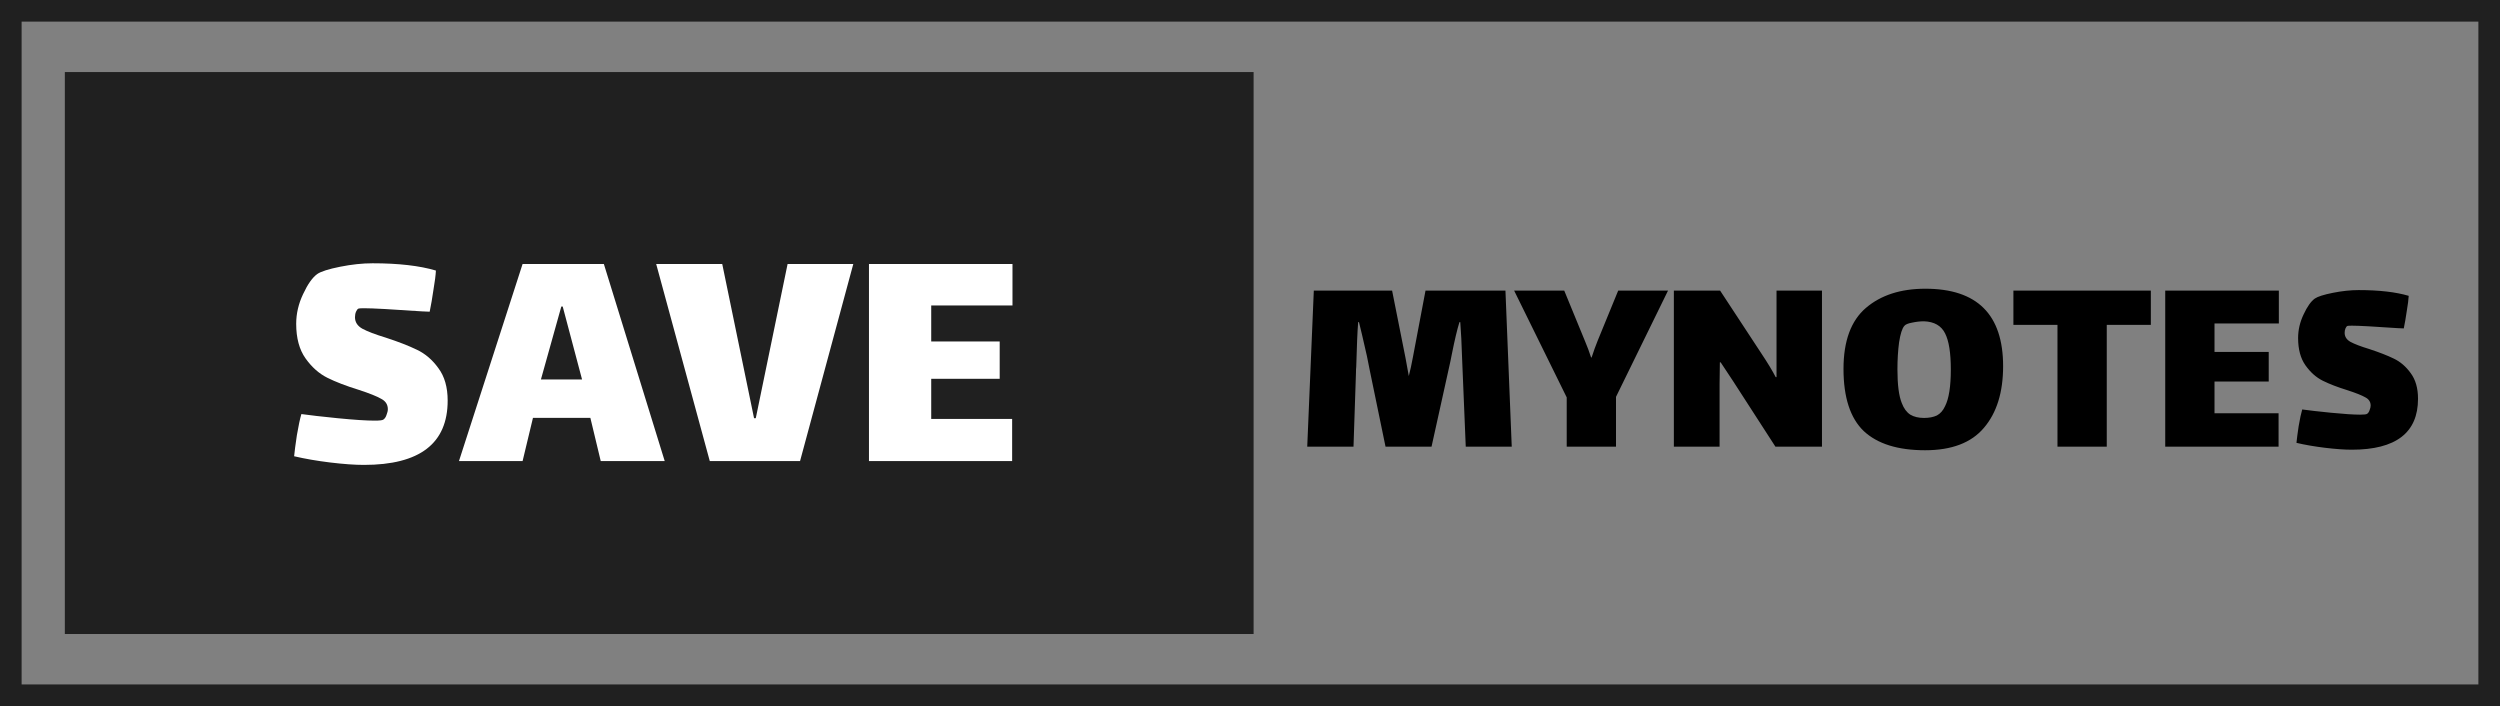 <svg width="347" height="98" viewBox="0 0 347 98" fill="none" xmlns="http://www.w3.org/2000/svg">
<rect x="0" y="0" width="347" height="98" fill="#808080" stroke="none"/>
<rect x="1.5" y="1.5" width="344" height="95" stroke="#202020" stroke-width="3"/>
<rect width="165" height="78" transform="translate(9 10)" fill="#202020"/>
<path d="M49.272 44.032C49.272 44.704 49.608 45.232 50.28 45.616C50.984 46 52.072 46.416 53.544 46.864C55.304 47.44 56.744 48 57.864 48.544C59.016 49.088 60.008 49.936 60.84 51.088C61.704 52.24 62.136 53.744 62.136 55.6C62.136 61.552 58.264 64.528 50.52 64.528C49.24 64.528 47.672 64.416 45.816 64.192C43.992 63.968 42.328 63.68 40.824 63.328C40.888 62.656 41.016 61.68 41.208 60.4C41.432 59.088 41.64 58.112 41.832 57.472C42.952 57.632 44.632 57.824 46.872 58.048C49.144 58.272 50.856 58.384 52.008 58.384C52.68 58.384 53.08 58.336 53.208 58.24C53.4 58.112 53.544 57.904 53.64 57.616C53.768 57.296 53.832 57.024 53.832 56.8C53.832 56.16 53.528 55.68 52.92 55.36C52.312 55.008 51.272 54.592 49.8 54.112C48.04 53.568 46.584 53.008 45.432 52.432C44.28 51.856 43.272 50.96 42.408 49.744C41.544 48.528 41.112 46.928 41.112 44.944C41.112 43.536 41.432 42.16 42.072 40.816C42.712 39.44 43.368 38.512 44.04 38.032C44.552 37.68 45.608 37.344 47.208 37.024C48.808 36.704 50.312 36.544 51.72 36.544C55.304 36.544 58.232 36.88 60.504 37.552C60.472 38.192 60.36 39.072 60.168 40.192C60.008 41.312 59.832 42.336 59.64 43.264L58.536 43.216C54.376 42.928 51.72 42.784 50.568 42.784C50.088 42.784 49.816 42.8 49.752 42.832C49.624 42.896 49.512 43.04 49.416 43.264C49.32 43.488 49.272 43.744 49.272 44.032ZM81.943 58H73.975L72.535 64H63.703L72.535 36.64H83.815L92.263 64H83.383L81.943 58ZM77.911 42.544L75.079 52.672H80.791L78.103 42.544H77.911ZM109.318 36.64H118.438L111.046 64H98.518L91.078 36.64H100.246L104.662 58.048H104.902L109.318 36.64ZM120.613 36.64H140.533V42.4H129.253V47.392H138.757V52.576H129.253V58.144H140.485V64H120.613V36.64Z" fill="white"/>
<path d="M209.83 62H203.446L202.952 50.068C202.876 47.712 202.787 45.926 202.686 44.71H202.572C202.268 45.673 201.913 47.167 201.508 49.194L201.318 50.144L198.696 62H192.312L190.108 51.322L189.728 49.422C189.196 47.066 188.829 45.495 188.626 44.71H188.512C188.411 45.977 188.322 48.041 188.246 50.904C188.221 51.081 188.208 51.36 188.208 51.74L187.866 62H181.444L182.356 40.34H193.224L195.086 49.688L195.542 52.196C195.745 51.411 195.935 50.537 196.112 49.574L197.86 40.34H208.956L209.83 62ZM224.3 55.084V62H217.46V55.16L210.164 40.34H217.118L220.006 47.37C220.31 48.079 220.588 48.827 220.842 49.612H220.918C221.196 48.751 221.475 47.978 221.754 47.294L224.604 40.34H231.52L224.3 55.084ZM238.678 53.26V62H232.332V40.34H238.754L244.492 49.08C245.353 50.372 246.012 51.461 246.468 52.348H246.582V48.7V40.34H252.89V62H246.43L240.54 52.88L238.83 50.296H238.716L238.678 53.26ZM267.202 62.494C263.428 62.494 260.59 61.607 258.69 59.834C256.816 58.035 255.878 55.16 255.878 51.208C255.878 47.332 256.917 44.507 258.994 42.734C261.072 40.961 263.82 40.074 267.24 40.074C274.435 40.074 278.032 43.659 278.032 50.828C278.032 54.451 277.146 57.301 275.372 59.378C273.624 61.455 270.901 62.494 267.202 62.494ZM267.05 58.01C267.76 58.01 268.355 57.896 268.836 57.668C269.318 57.415 269.698 56.984 269.976 56.376C270.508 55.337 270.774 53.64 270.774 51.284C270.774 48.979 270.508 47.307 269.976 46.268C269.444 45.204 268.469 44.647 267.05 44.596C266.518 44.596 265.961 44.659 265.378 44.786C264.821 44.887 264.466 45.039 264.314 45.242C264.01 45.597 263.77 46.357 263.592 47.522C263.44 48.662 263.364 49.916 263.364 51.284C263.364 53.412 263.567 54.97 263.972 55.958C264.251 56.693 264.644 57.225 265.15 57.554C265.657 57.858 266.29 58.01 267.05 58.01ZM292.418 62H285.578V45.09H279.46V40.34H298.536V45.09H292.418V62ZM300.534 40.34H316.304V44.9H307.374V48.852H314.898V52.956H307.374V57.364H316.266V62H300.534V40.34ZM325.437 46.192C325.437 46.724 325.703 47.142 326.235 47.446C326.792 47.75 327.653 48.079 328.819 48.434C330.212 48.89 331.352 49.333 332.239 49.764C333.151 50.195 333.936 50.866 334.595 51.778C335.279 52.69 335.621 53.881 335.621 55.35C335.621 60.062 332.555 62.418 326.425 62.418C325.411 62.418 324.17 62.329 322.701 62.152C321.257 61.975 319.939 61.747 318.749 61.468C318.799 60.936 318.901 60.163 319.053 59.15C319.23 58.111 319.395 57.339 319.547 56.832C320.433 56.959 321.763 57.111 323.537 57.288C325.335 57.465 326.691 57.554 327.603 57.554C328.135 57.554 328.451 57.516 328.553 57.44C328.705 57.339 328.819 57.174 328.895 56.946C328.996 56.693 329.047 56.477 329.047 56.3C329.047 55.793 328.806 55.413 328.325 55.16C327.843 54.881 327.02 54.552 325.855 54.172C324.461 53.741 323.309 53.298 322.397 52.842C321.485 52.386 320.687 51.677 320.003 50.714C319.319 49.751 318.977 48.485 318.977 46.914C318.977 45.799 319.23 44.71 319.737 43.646C320.243 42.557 320.763 41.822 321.295 41.442C321.7 41.163 322.536 40.897 323.803 40.644C325.069 40.391 326.26 40.264 327.375 40.264C330.212 40.264 332.53 40.53 334.329 41.062C334.303 41.569 334.215 42.265 334.063 43.152C333.936 44.039 333.797 44.849 333.645 45.584L332.771 45.546C329.477 45.318 327.375 45.204 326.463 45.204C326.083 45.204 325.867 45.217 325.817 45.242C325.715 45.293 325.627 45.407 325.551 45.584C325.475 45.761 325.437 45.964 325.437 46.192Z" fill="black"/>
</svg>
